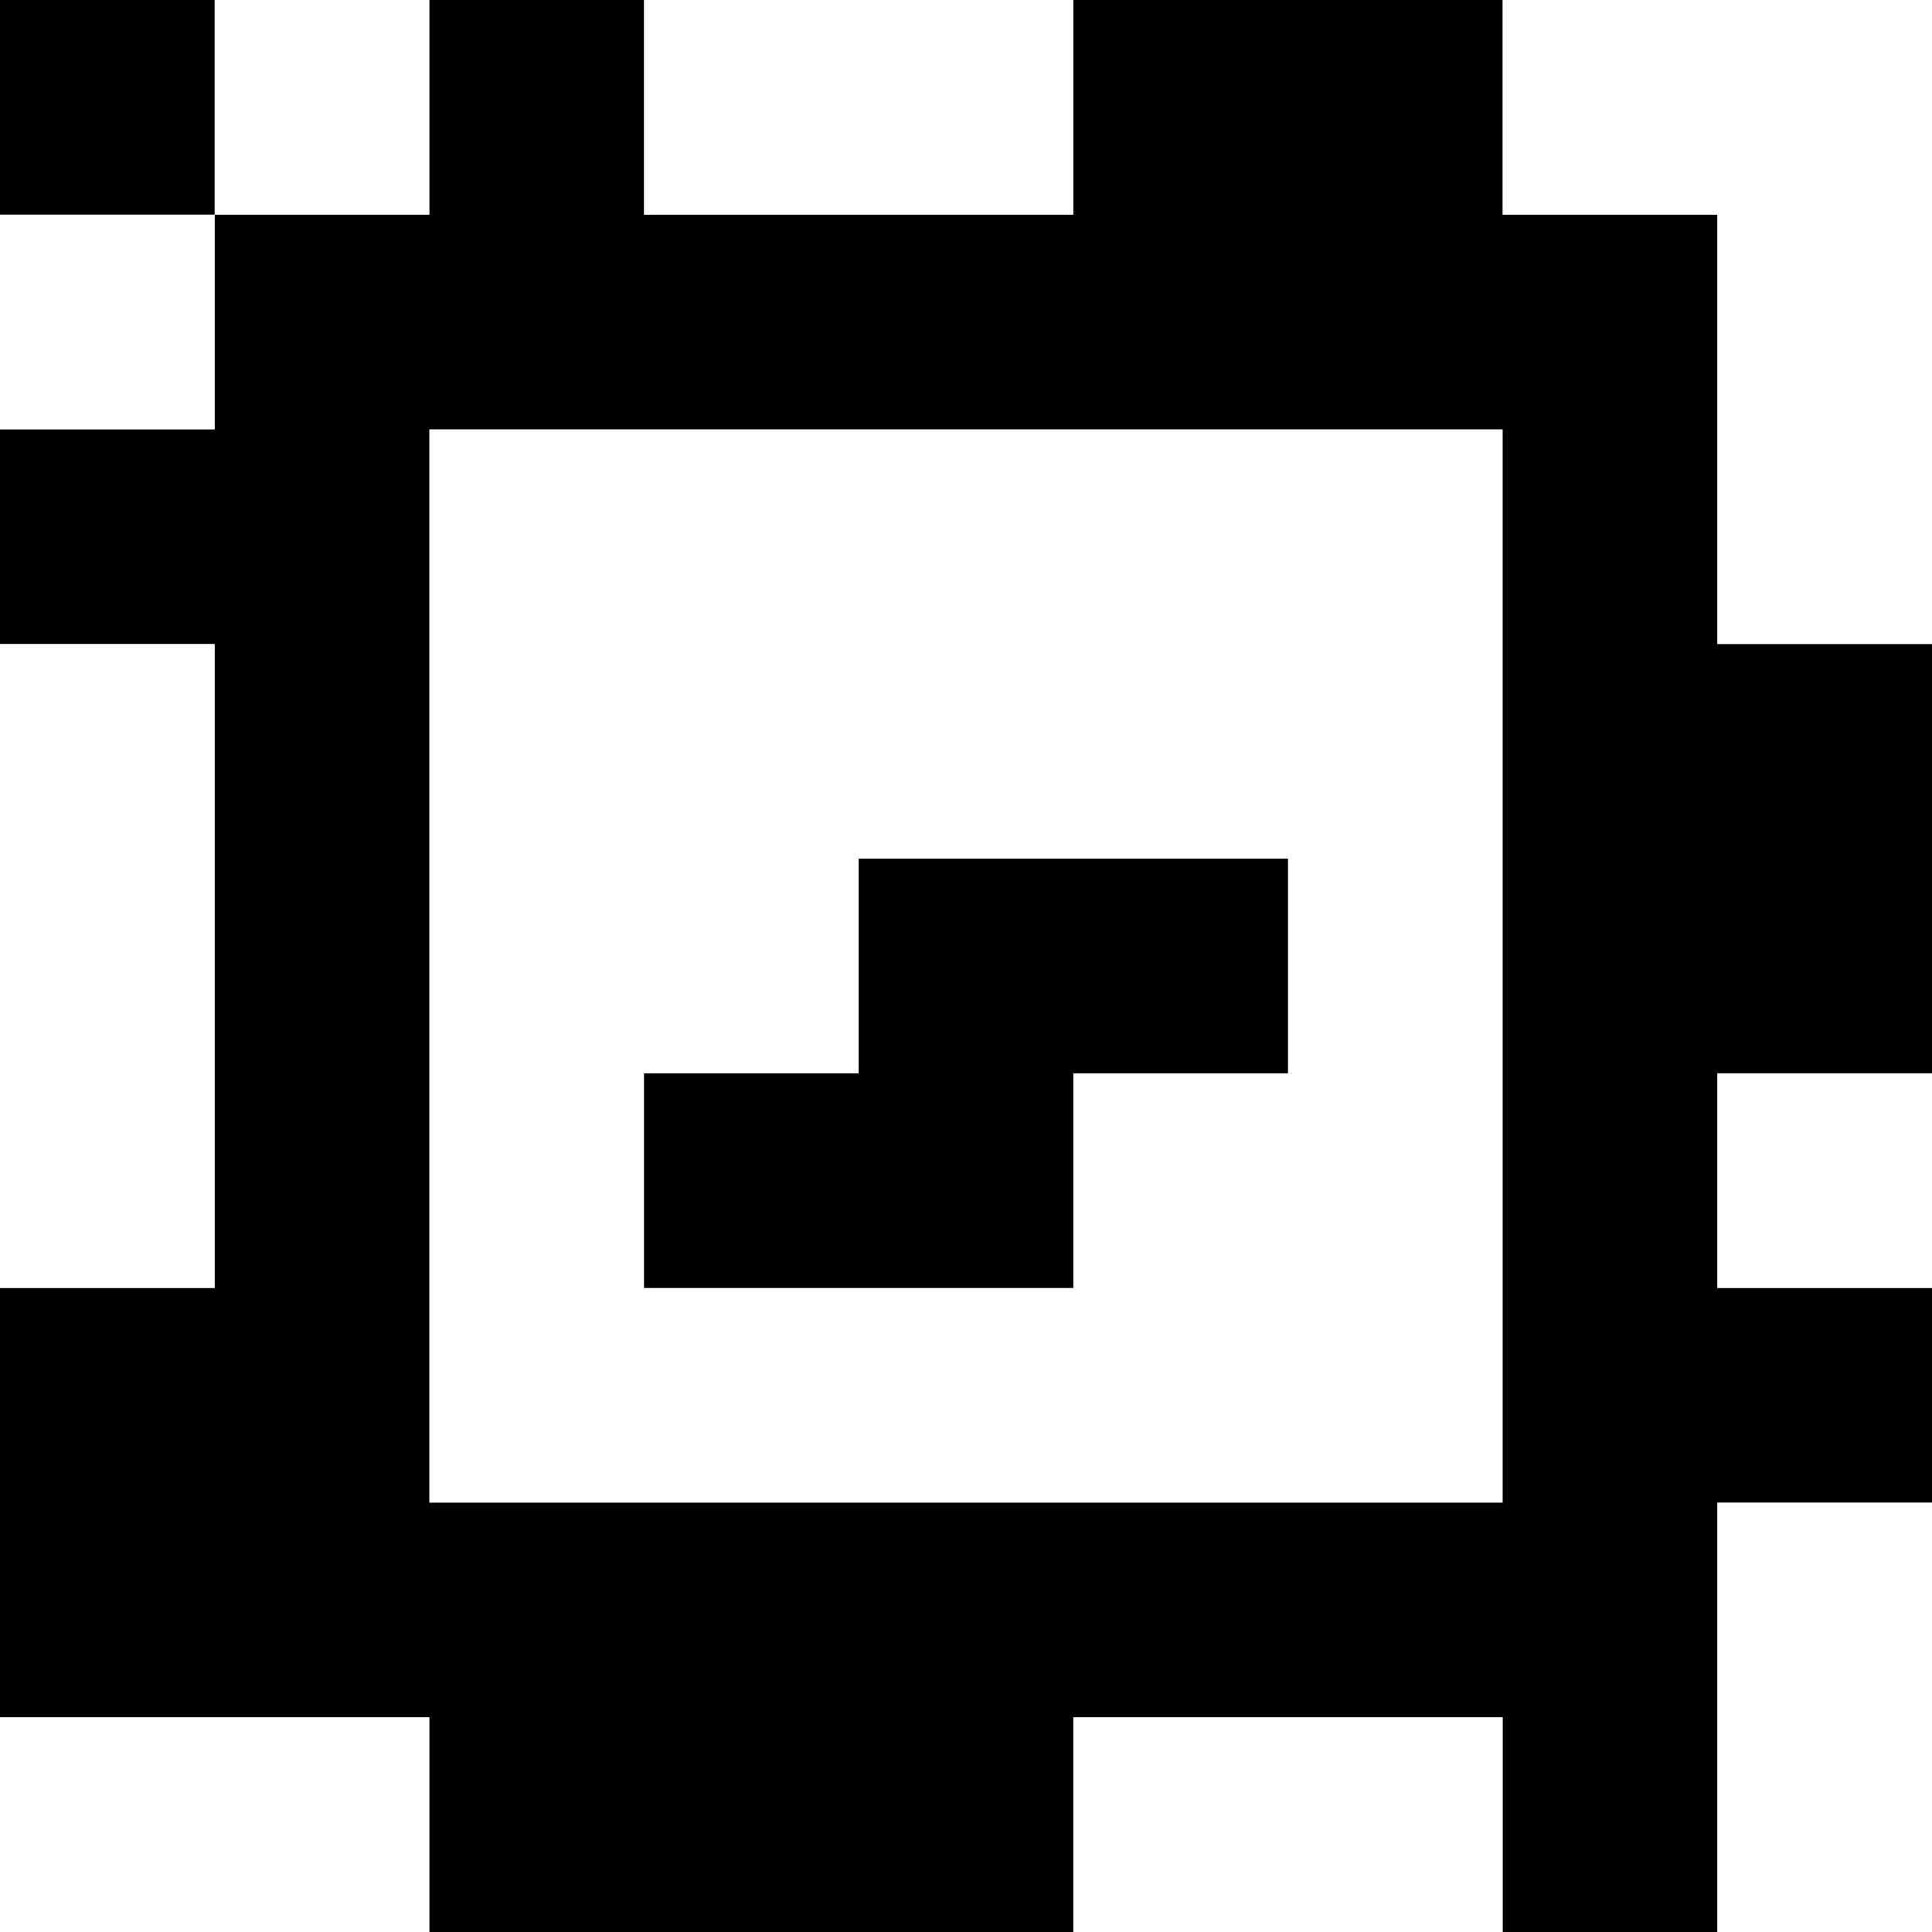 <?xml version="1.0" standalone="yes"?>
<svg xmlns="http://www.w3.org/2000/svg" width="90" height="90">
<rect width="100%" height="100%" fill="#808080" stroke="none"/>
<path style="fill:#000000; stroke:none;" d="M0 0L0 10L10 10L10 20L0 20L0 30L10 30L10 60L0 60L0 80L20 80L20 90L50 90L50 80L70 80L70 90L80 90L80 70L90 70L90 60L80 60L80 50L90 50L90 30L80 30L80 10L70 10L70 0L50 0L50 10L30 10L30 0L20 0L20 10L10 10L10 0L0 0z"/>
<path style="fill:#ffffff; stroke:none;" d="M10 0L10 10L20 10L20 0L10 0M30 0L30 10L50 10L50 0L30 0M70 0L70 10L80 10L80 30L90 30L90 0L70 0M0 10L0 20L10 20L10 10L0 10M20 20L20 70L70 70L70 20L20 20M0 30L0 60L10 60L10 30L0 30z"/>
<path style="fill:#000000; stroke:none;" d="M40 40L40 50L30 50L30 60L50 60L50 50L60 50L60 40L40 40z"/>
<path style="fill:#ffffff; stroke:none;" d="M80 50L80 60L90 60L90 50L80 50M80 70L80 90L90 90L90 70L80 70M0 80L0 90L20 90L20 80L0 80M50 80L50 90L70 90L70 80L50 80z"/>
</svg>
